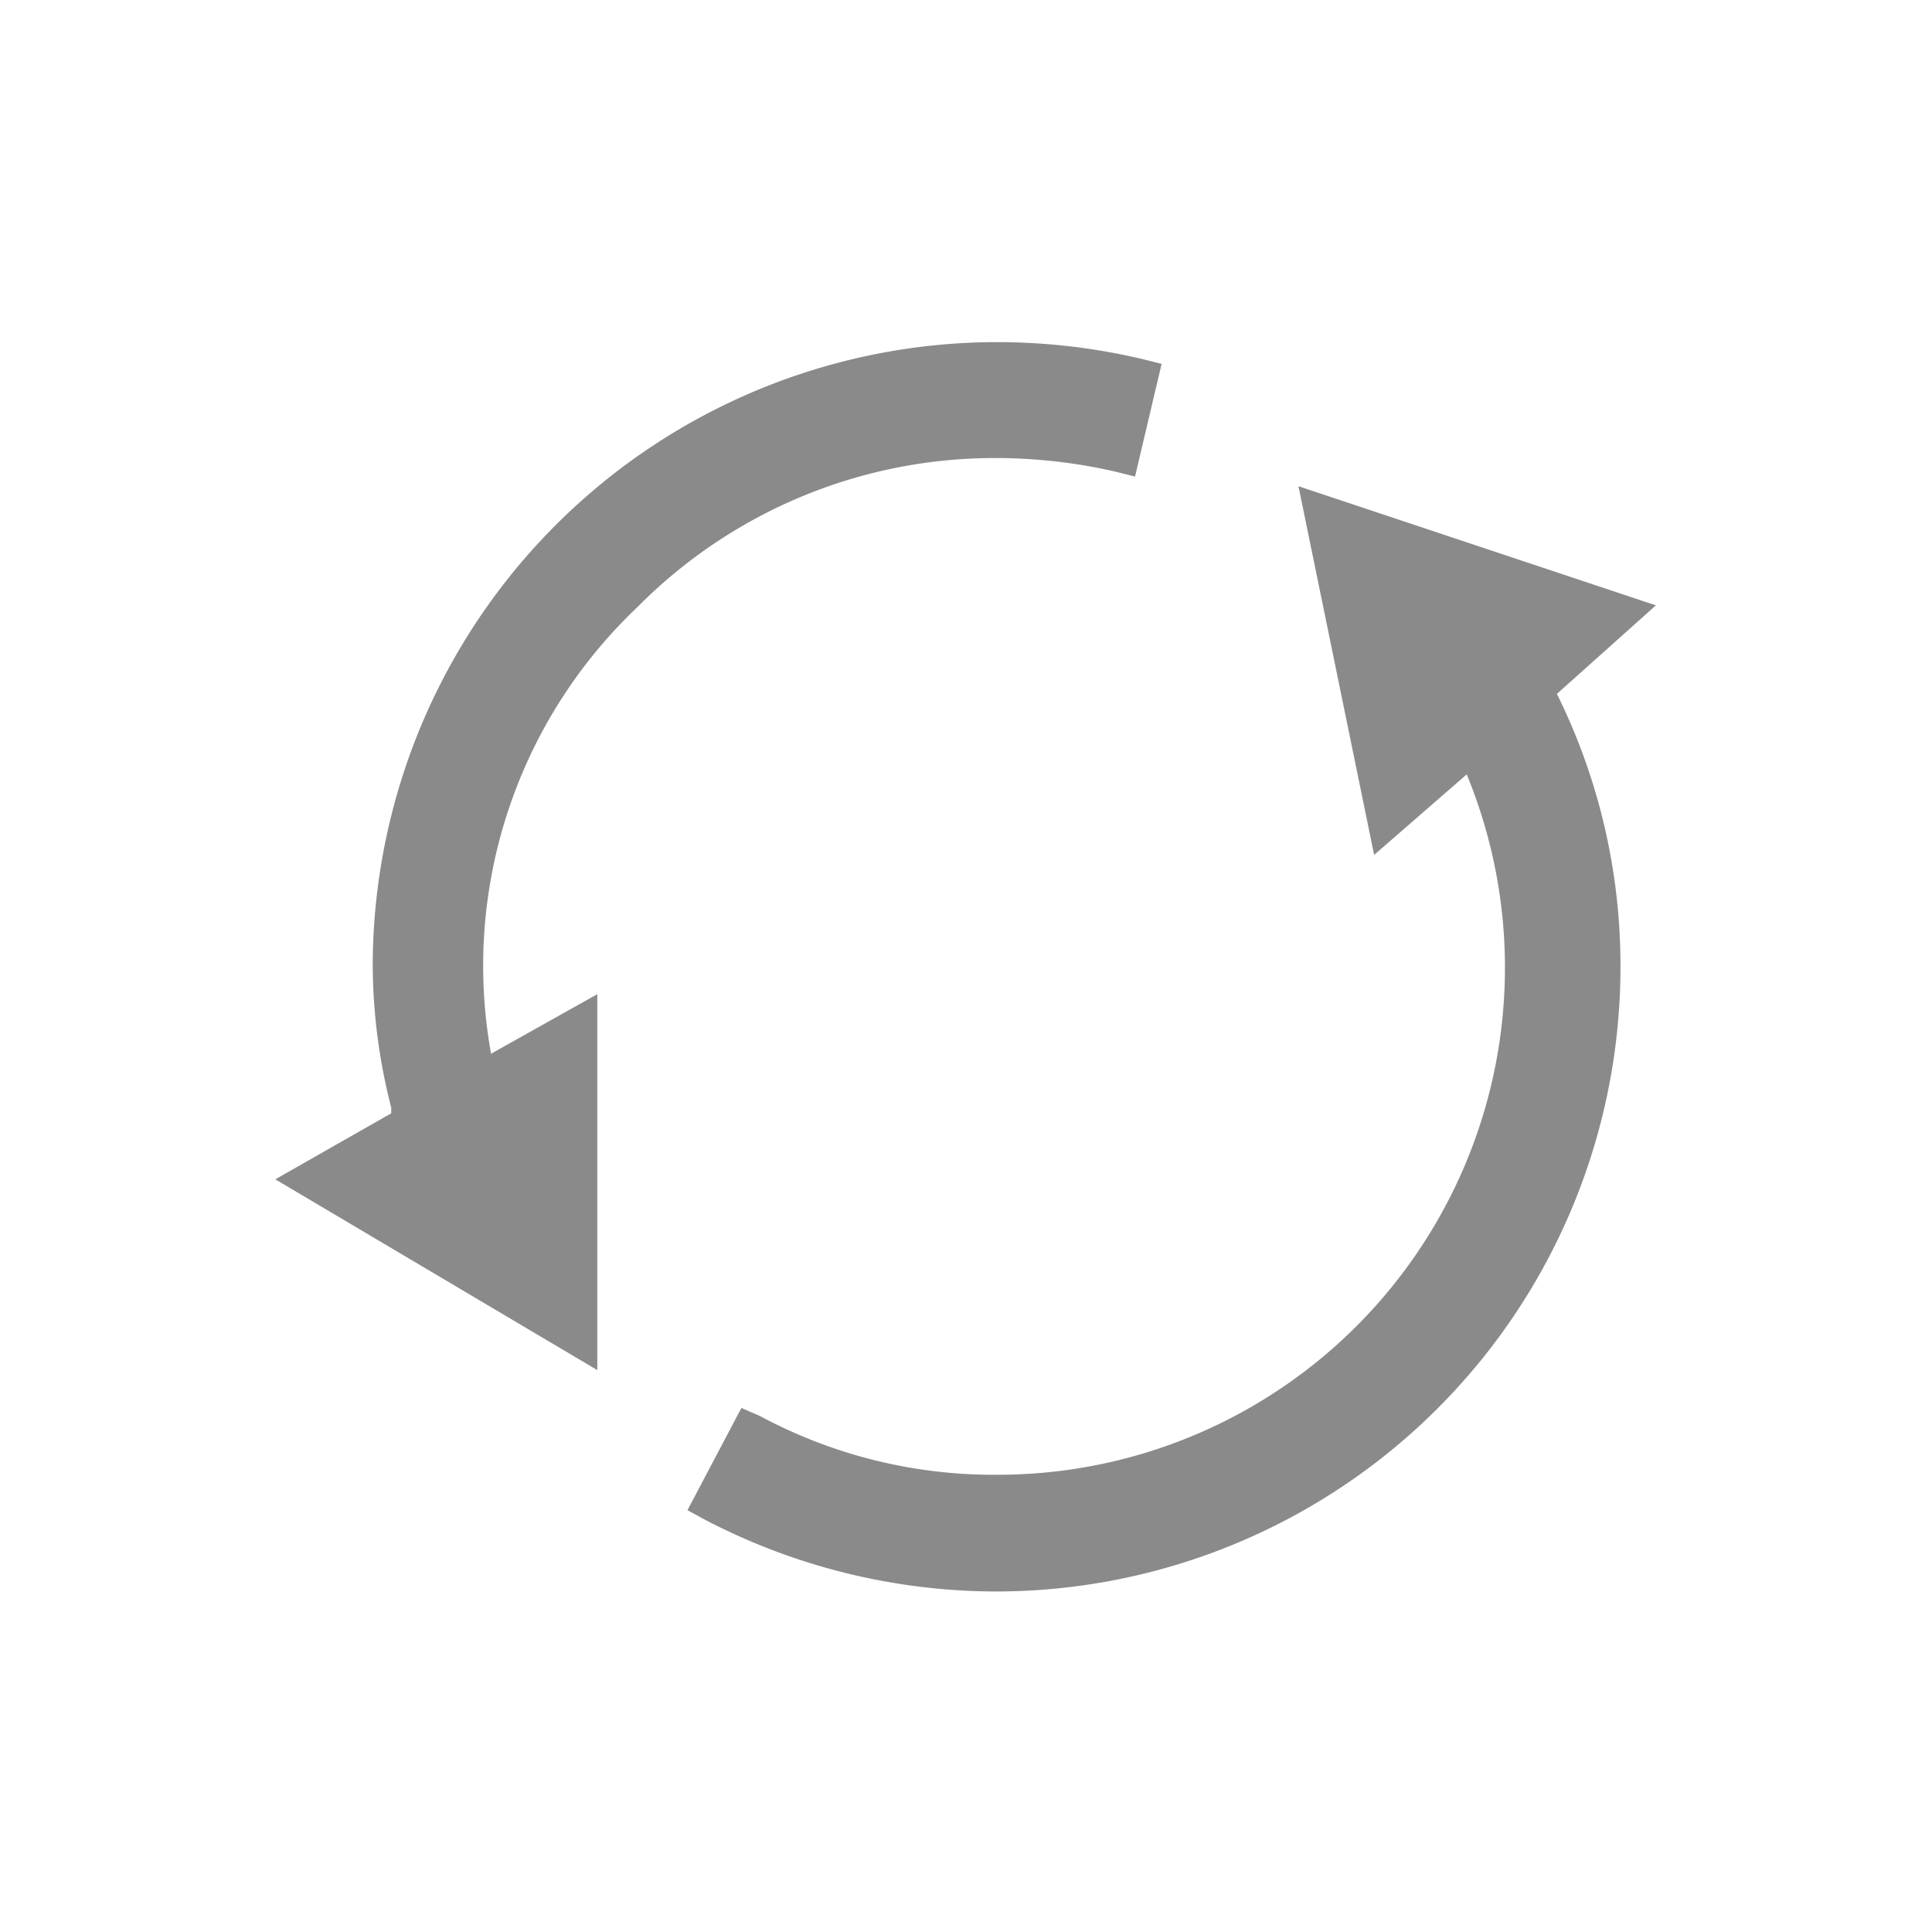 <?xml version="1.0" standalone="no"?><!DOCTYPE svg PUBLIC "-//W3C//DTD SVG 1.1//EN" "http://www.w3.org/Graphics/SVG/1.1/DTD/svg11.dtd"><svg t="1704446393783" class="icon" viewBox="0 0 1024 1024" version="1.1" xmlns="http://www.w3.org/2000/svg" p-id="2295" xmlns:xlink="http://www.w3.org/1999/xlink" width="16" height="16"><path d="M825.173 367.787l52.48-46.933-189.44-63.147 40.107 195.413 49.067-42.667a268.8 268.8 0 0 1-249.173 371.2 261.547 261.547 0 0 1-125.44-31.147l-9.813-4.267-28.587 54.187 9.387 5.12a334.507 334.507 0 0 0 154.453 37.973A331.093 331.093 0 0 0 858.88 512a324.267 324.267 0 0 0-32.427-141.653zM337.92 321.707a266.24 266.24 0 0 1 190.293-78.933 283.733 283.733 0 0 1 63.147 7.253l10.24 2.56 14.08-59.733-10.24-2.56a335.36 335.36 0 0 0-77.227-8.96A331.093 331.093 0 0 0 197.547 512a308.053 308.053 0 0 0 9.813 75.093v2.987l-61.44 34.987 170.667 101.12v-199.253l-56.32 31.573a261.973 261.973 0 0 1 77.653-236.8z" p-id="2296" fill="#8a8a8a"></path></svg>